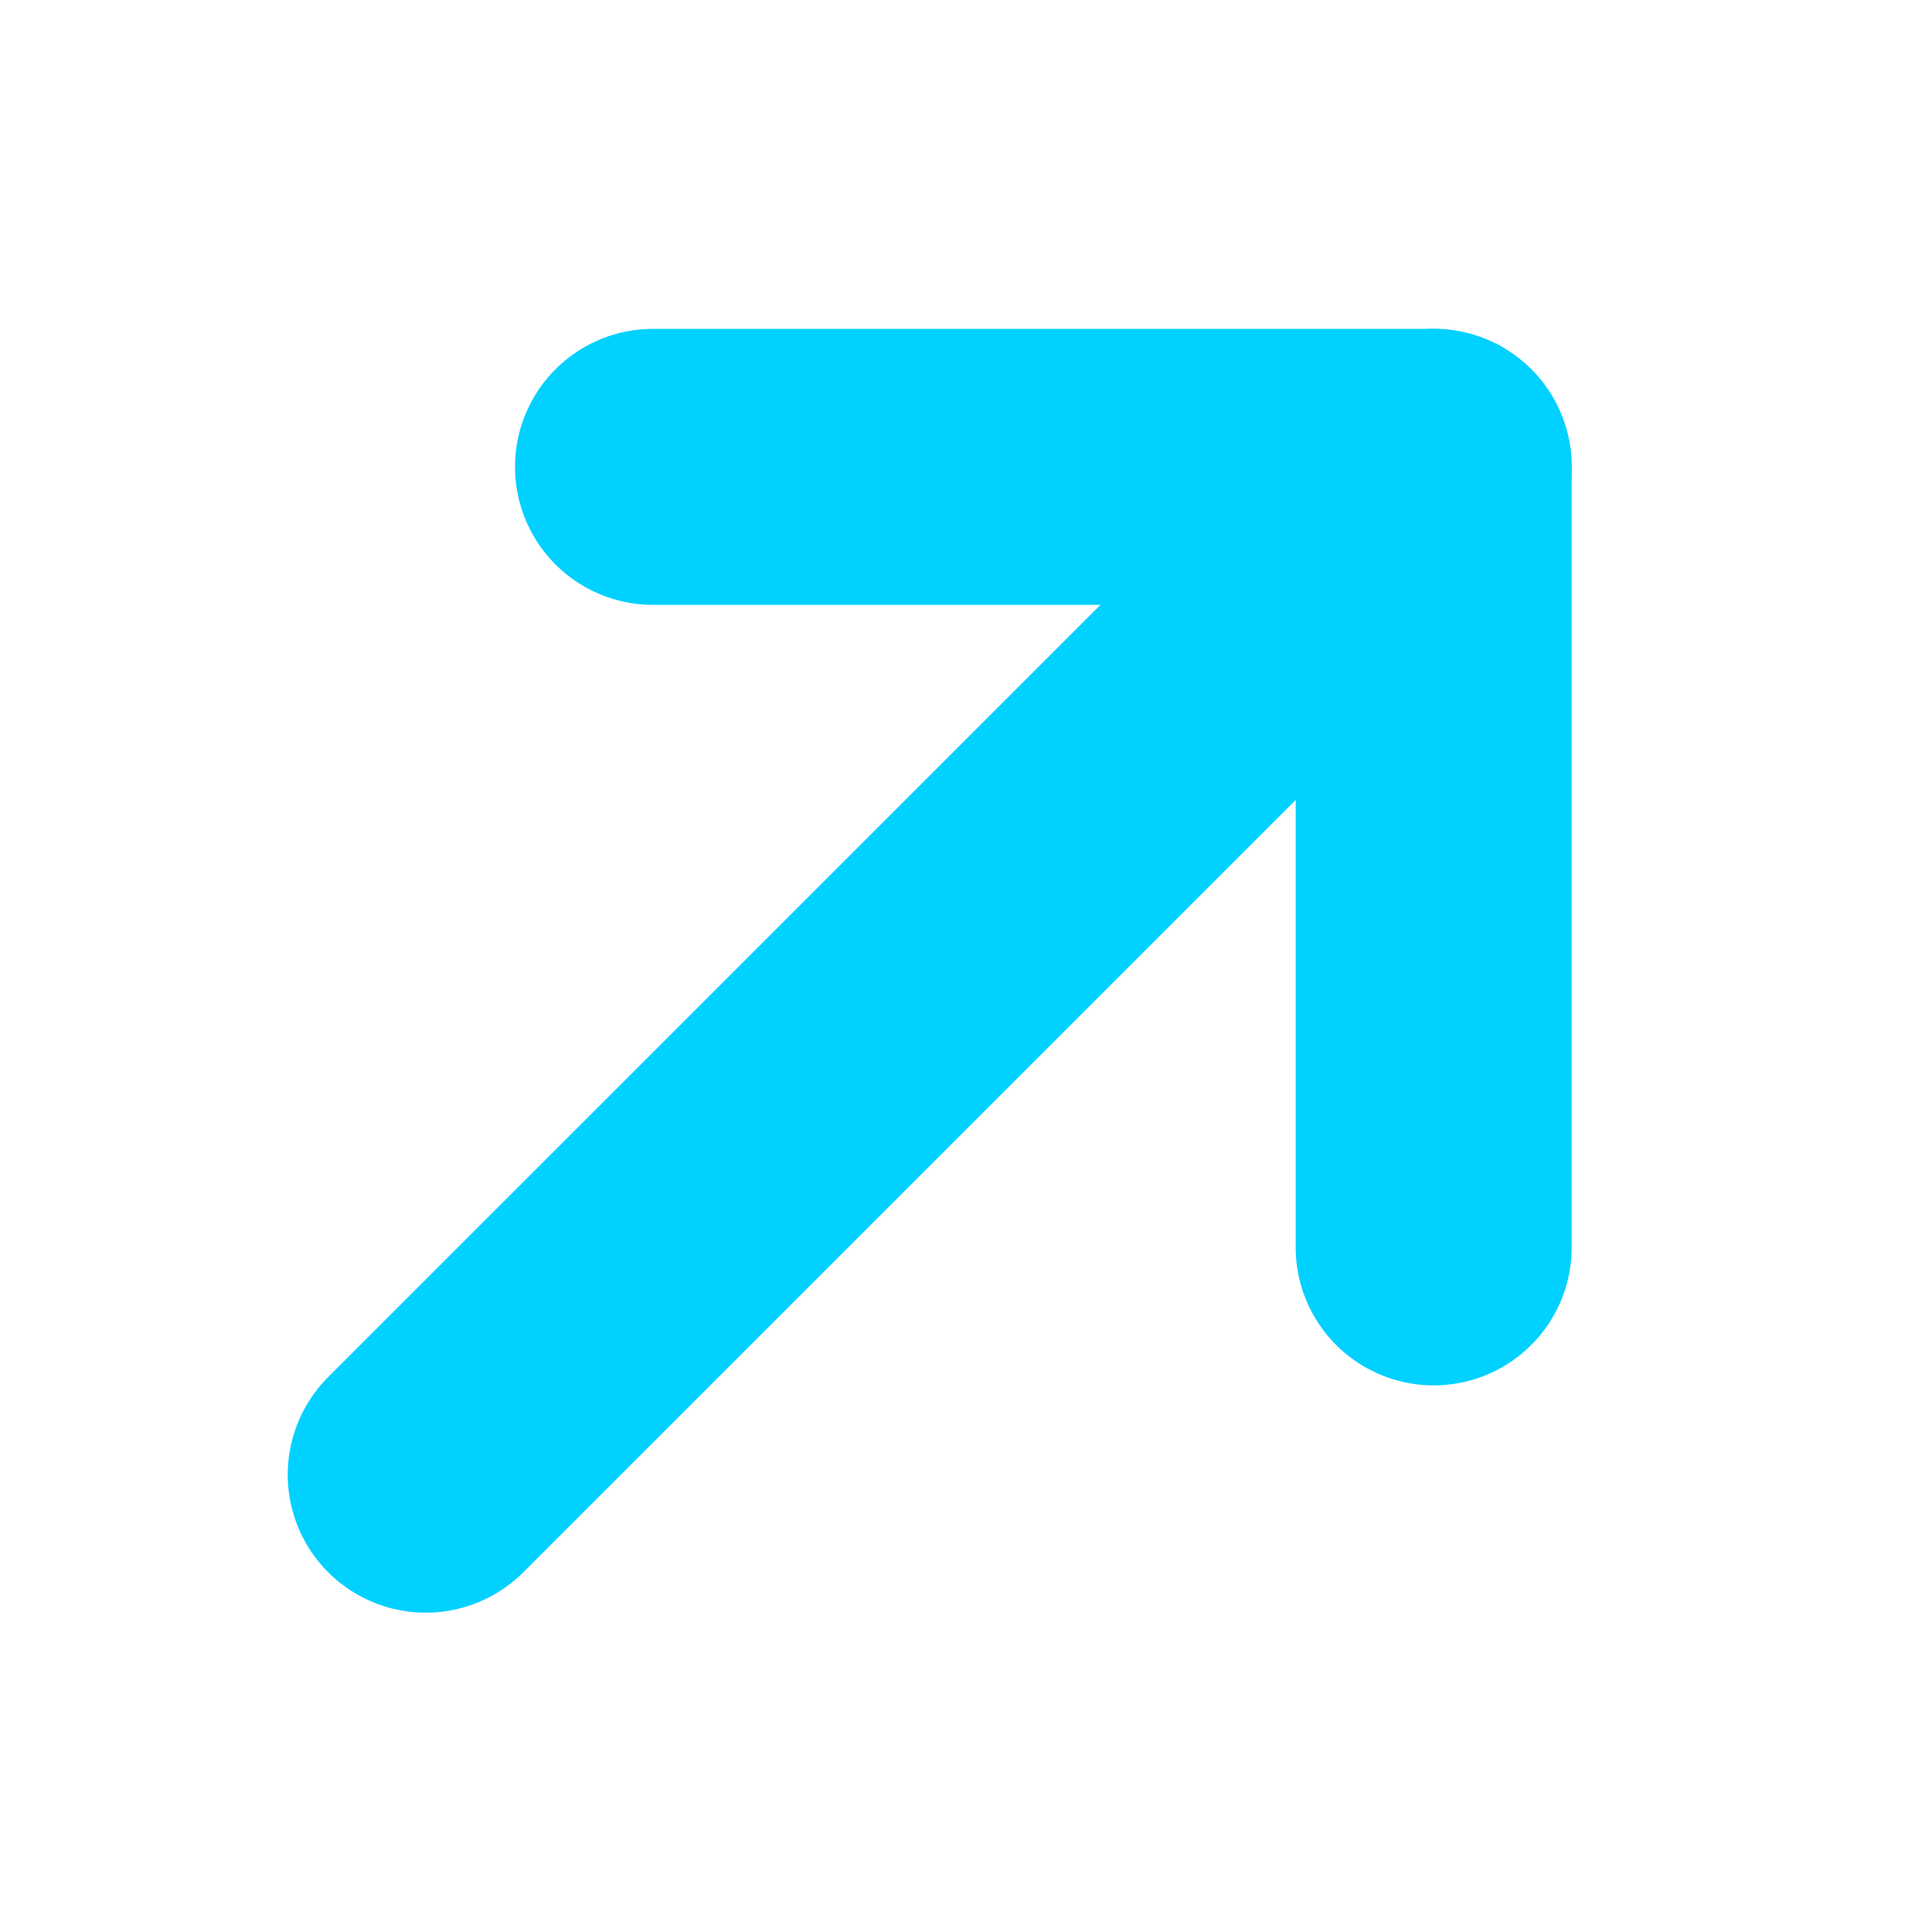 <svg width="14" height="14" viewBox="0 0 14 14" fill="none" xmlns="http://www.w3.org/2000/svg">
    <path d="M4.732 3.383H10.389V9.039" stroke="#00D1FF" stroke-width="2" stroke-linecap="round" stroke-linejoin="round" />
    <path d="M10.389 3.383L3.085 10.686" stroke="#00D1FF" stroke-width="2" stroke-linecap="round" stroke-linejoin="round" />
</svg>
    